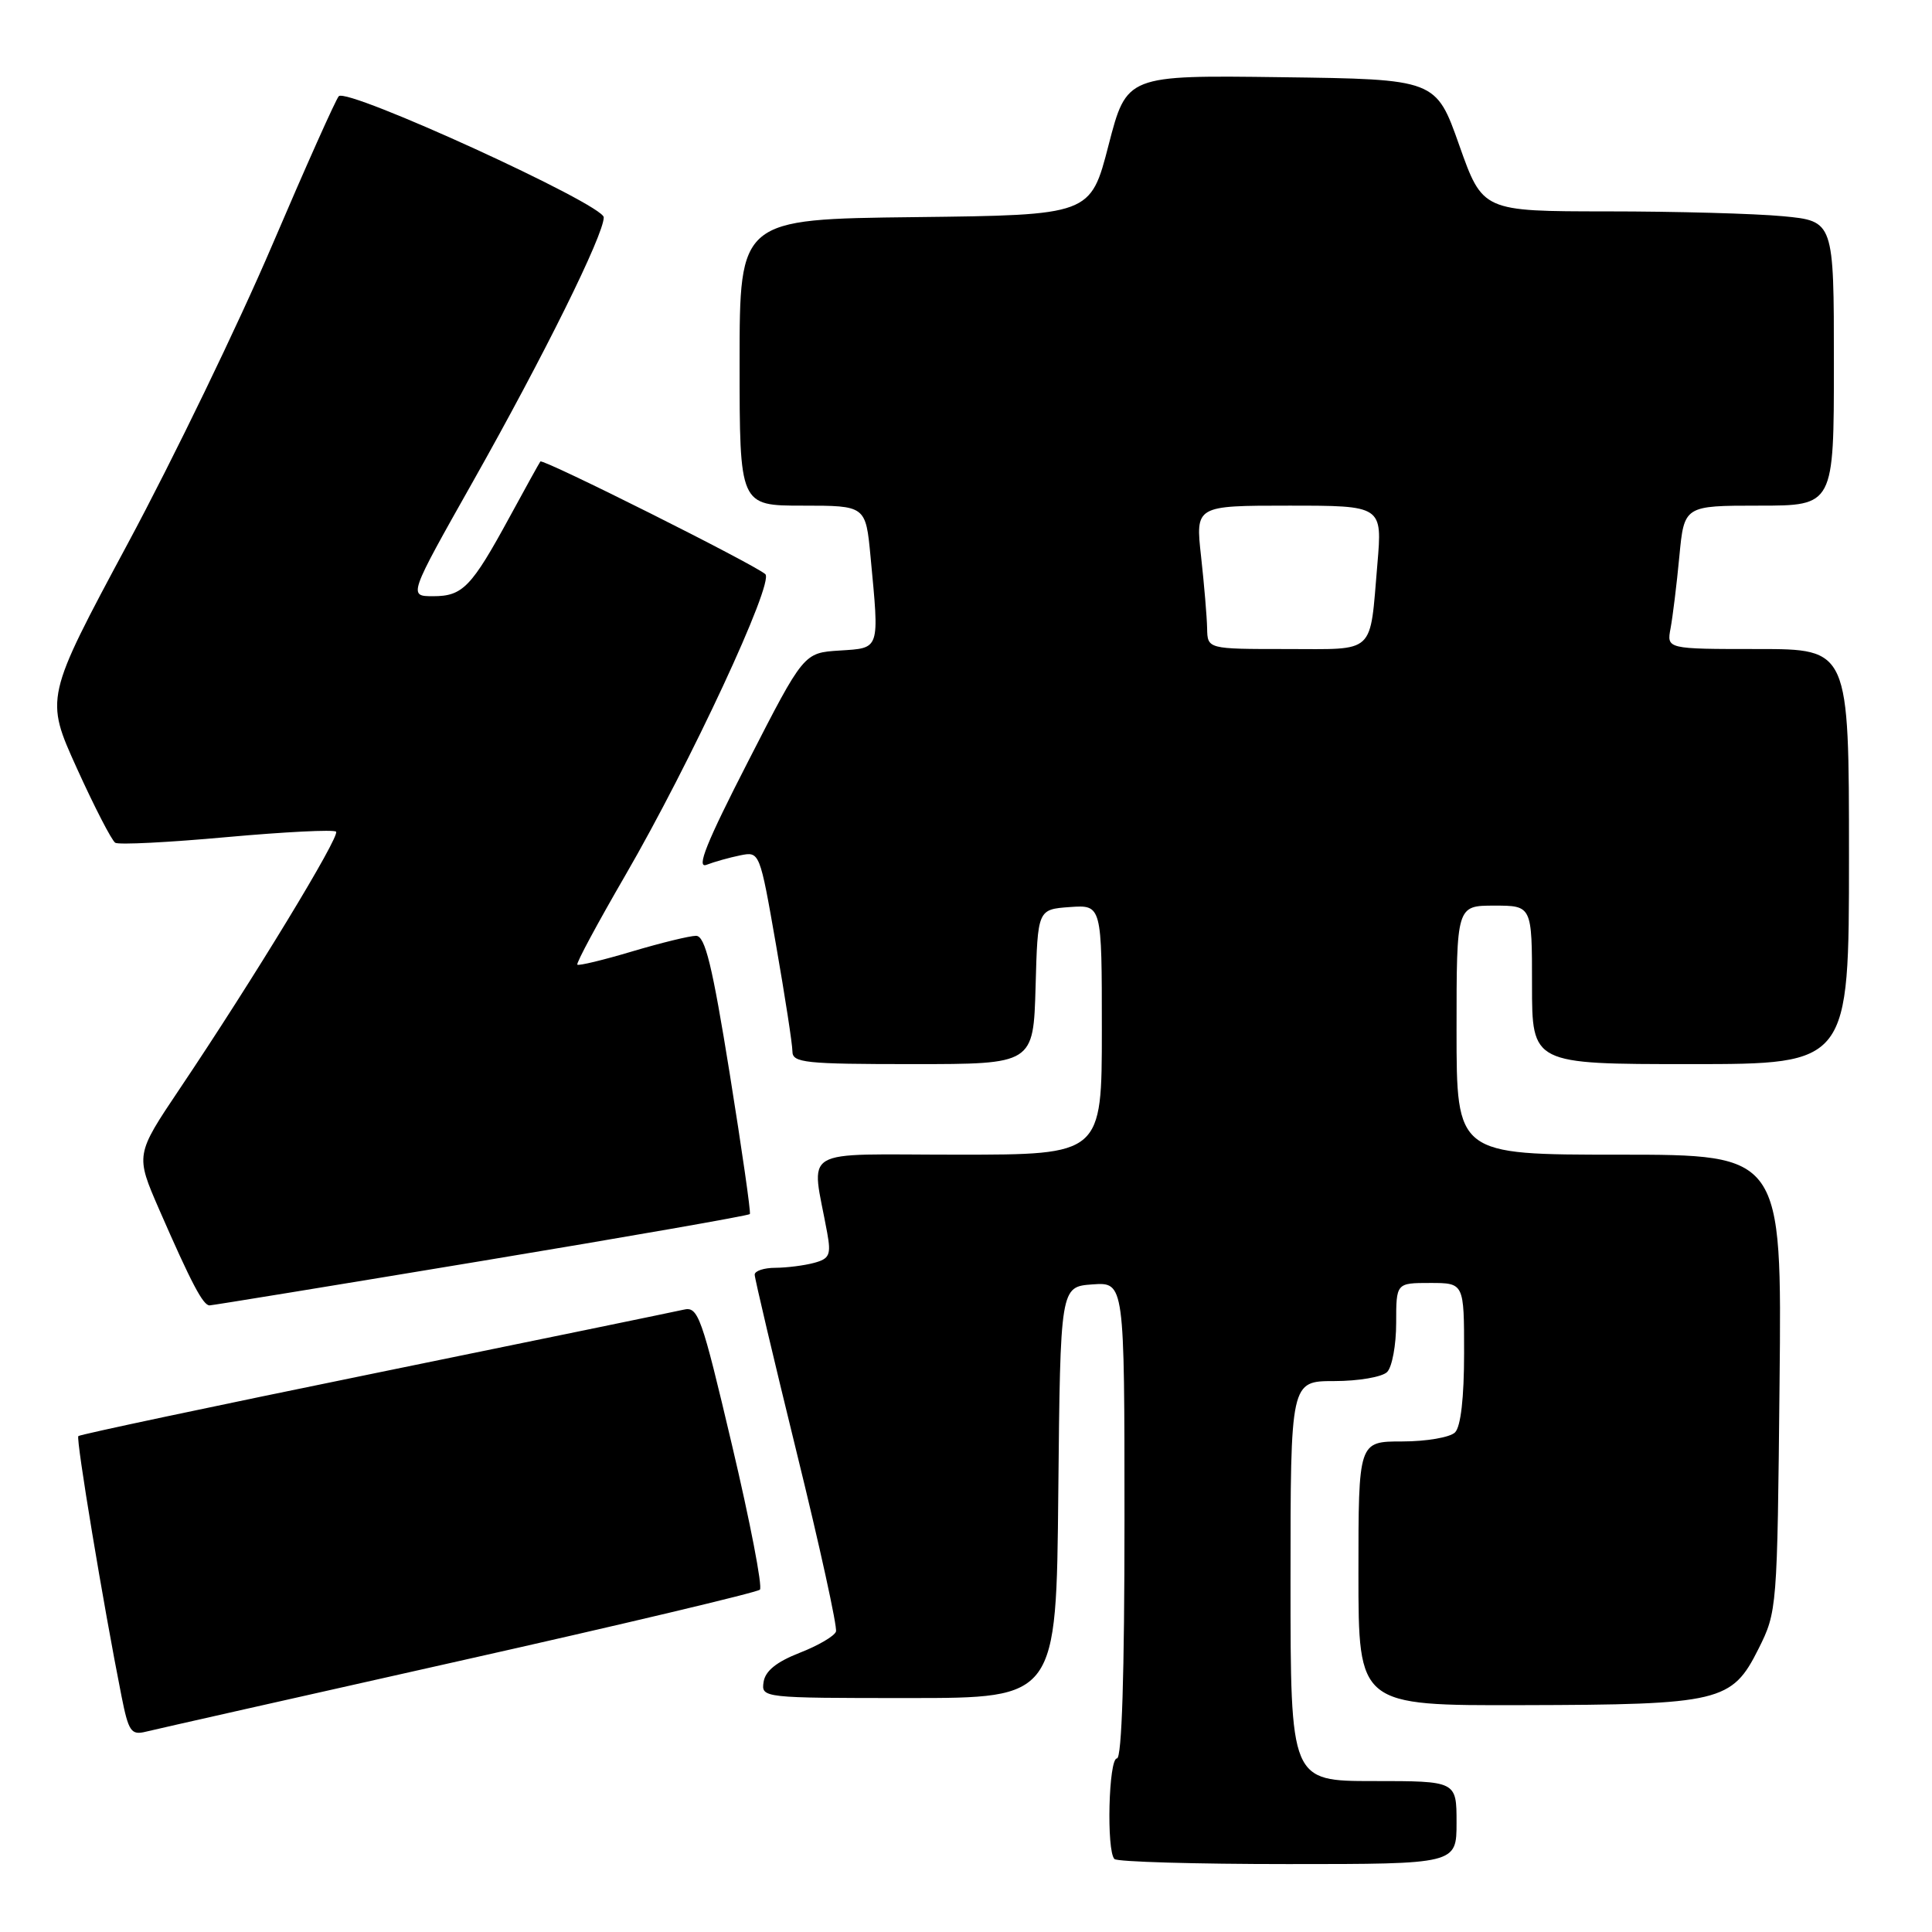 <?xml version="1.0" encoding="UTF-8" standalone="no"?>
<!DOCTYPE svg PUBLIC "-//W3C//DTD SVG 1.1//EN" "http://www.w3.org/Graphics/SVG/1.1/DTD/svg11.dtd" >
<svg xmlns="http://www.w3.org/2000/svg" xmlns:xlink="http://www.w3.org/1999/xlink" version="1.1" viewBox="0 0 256 256">
 <g >
 <path fill="currentColor"
d=" M 193.00 241.50 C 193.00 236.00 193.00 236.00 182.00 236.00 C 171.00 236.00 171.00 236.00 171.00 209.50 C 171.00 183.00 171.00 183.00 176.80 183.00 C 179.99 183.00 183.14 182.46 183.80 181.80 C 184.46 181.14 185.00 178.22 185.00 175.30 C 185.00 170.00 185.00 170.00 189.50 170.00 C 194.00 170.00 194.00 170.00 194.00 179.30 C 194.00 185.20 193.56 189.04 192.80 189.80 C 192.14 190.46 188.99 191.00 185.80 191.00 C 180.00 191.00 180.00 191.00 180.00 208.50 C 180.00 226.00 180.00 226.00 201.75 225.94 C 227.96 225.88 229.49 225.51 233.00 218.50 C 235.48 213.55 235.50 213.23 235.80 183.25 C 236.11 153.00 236.11 153.00 214.55 153.00 C 193.00 153.00 193.00 153.00 193.00 136.50 C 193.00 120.00 193.00 120.00 198.00 120.00 C 203.00 120.00 203.00 120.00 203.00 130.50 C 203.00 141.00 203.00 141.00 224.00 141.00 C 245.00 141.00 245.00 141.00 245.00 113.50 C 245.00 86.00 245.00 86.00 232.92 86.00 C 220.84 86.00 220.84 86.00 221.36 83.25 C 221.64 81.74 222.17 77.46 222.52 73.75 C 223.16 67.00 223.16 67.00 233.08 67.00 C 243.00 67.00 243.00 67.00 243.00 48.14 C 243.00 29.29 243.00 29.29 236.25 28.65 C 232.54 28.30 222.07 28.01 212.98 28.01 C 196.46 28.00 196.46 28.00 193.36 19.25 C 190.27 10.50 190.27 10.50 169.78 10.23 C 149.29 9.96 149.29 9.96 146.89 19.23 C 144.50 28.50 144.50 28.50 121.25 28.77 C 98.00 29.04 98.00 29.04 98.00 48.02 C 98.00 67.00 98.00 67.00 106.36 67.00 C 114.71 67.00 114.71 67.00 115.35 73.75 C 116.53 86.24 116.66 85.85 111.25 86.20 C 106.50 86.50 106.50 86.50 99.12 100.91 C 93.61 111.65 92.21 115.13 93.62 114.59 C 94.65 114.19 96.66 113.63 98.08 113.34 C 100.66 112.82 100.67 112.83 102.83 125.22 C 104.02 132.04 105.00 138.38 105.00 139.31 C 105.00 140.83 106.64 141.00 120.97 141.00 C 136.93 141.00 136.93 141.00 137.22 130.75 C 137.50 120.50 137.50 120.50 141.75 120.19 C 146.00 119.89 146.00 119.89 146.00 136.44 C 146.00 153.00 146.00 153.00 126.87 153.00 C 105.50 153.00 107.51 151.79 109.61 163.36 C 110.14 166.28 109.91 166.79 107.86 167.34 C 106.56 167.69 104.26 167.98 102.75 167.99 C 101.24 167.99 100.00 168.40 100.00 168.90 C 100.00 169.39 102.50 179.99 105.56 192.45 C 108.63 204.91 110.97 215.60 110.77 216.19 C 110.57 216.79 108.40 218.06 105.95 219.01 C 102.89 220.21 101.40 221.41 101.18 222.87 C 100.86 224.98 101.04 225.00 120.41 225.00 C 139.97 225.00 139.97 225.00 140.23 197.75 C 140.50 170.50 140.50 170.50 144.75 170.19 C 149.00 169.89 149.00 169.89 149.00 201.44 C 149.00 221.81 148.65 233.00 148.00 233.00 C 146.90 233.00 146.59 245.26 147.67 246.33 C 148.03 246.70 158.38 247.00 170.67 247.00 C 193.00 247.00 193.00 247.00 193.00 241.50 Z  M 60.77 220.11 C 82.36 215.27 100.33 211.00 100.69 210.64 C 101.06 210.28 99.40 201.67 97.00 191.51 C 92.95 174.33 92.51 173.08 90.58 173.54 C 89.43 173.80 71.01 177.60 49.62 181.97 C 28.24 186.34 10.58 190.08 10.38 190.29 C 10.04 190.63 13.68 212.58 16.10 224.75 C 17.03 229.44 17.38 229.94 19.32 229.46 C 20.52 229.16 39.17 224.96 60.77 220.11 Z  M 63.80 167.09 C 83.22 163.87 99.22 161.07 99.36 160.87 C 99.51 160.66 98.30 152.29 96.69 142.25 C 94.38 127.89 93.43 124.00 92.23 124.00 C 91.40 124.00 87.59 124.93 83.76 126.07 C 79.94 127.21 76.67 128.00 76.50 127.82 C 76.32 127.64 79.18 122.33 82.85 116.00 C 91.47 101.13 102.61 77.18 101.41 76.08 C 100.07 74.84 71.92 60.73 71.60 61.15 C 71.46 61.34 69.62 64.65 67.53 68.50 C 62.47 77.80 61.31 79.00 57.40 79.00 C 54.10 79.00 54.10 79.00 62.70 63.75 C 72.07 47.14 80.00 31.12 80.00 28.80 C 80.00 27.10 46.01 11.56 44.89 12.75 C 44.50 13.16 40.52 22.06 36.05 32.52 C 31.58 42.98 22.99 60.75 16.94 72.01 C 5.96 92.48 5.96 92.48 10.19 101.81 C 12.52 106.95 14.81 111.38 15.27 111.67 C 15.74 111.96 22.39 111.62 30.06 110.92 C 37.72 110.23 44.23 109.90 44.53 110.20 C 45.11 110.77 33.54 129.80 23.82 144.26 C 17.94 153.02 17.94 153.02 21.09 160.26 C 25.36 170.04 26.92 173.01 27.78 172.97 C 28.17 172.96 44.39 170.31 63.80 167.09 Z  M 159.95 83.25 C 159.92 81.74 159.56 77.46 159.15 73.75 C 158.40 67.00 158.40 67.00 170.78 67.00 C 183.17 67.00 183.17 67.00 182.51 74.75 C 181.47 86.89 182.42 86.00 170.43 86.00 C 160.00 86.00 160.00 86.00 159.95 83.25 Z "/>
</g>
</svg>